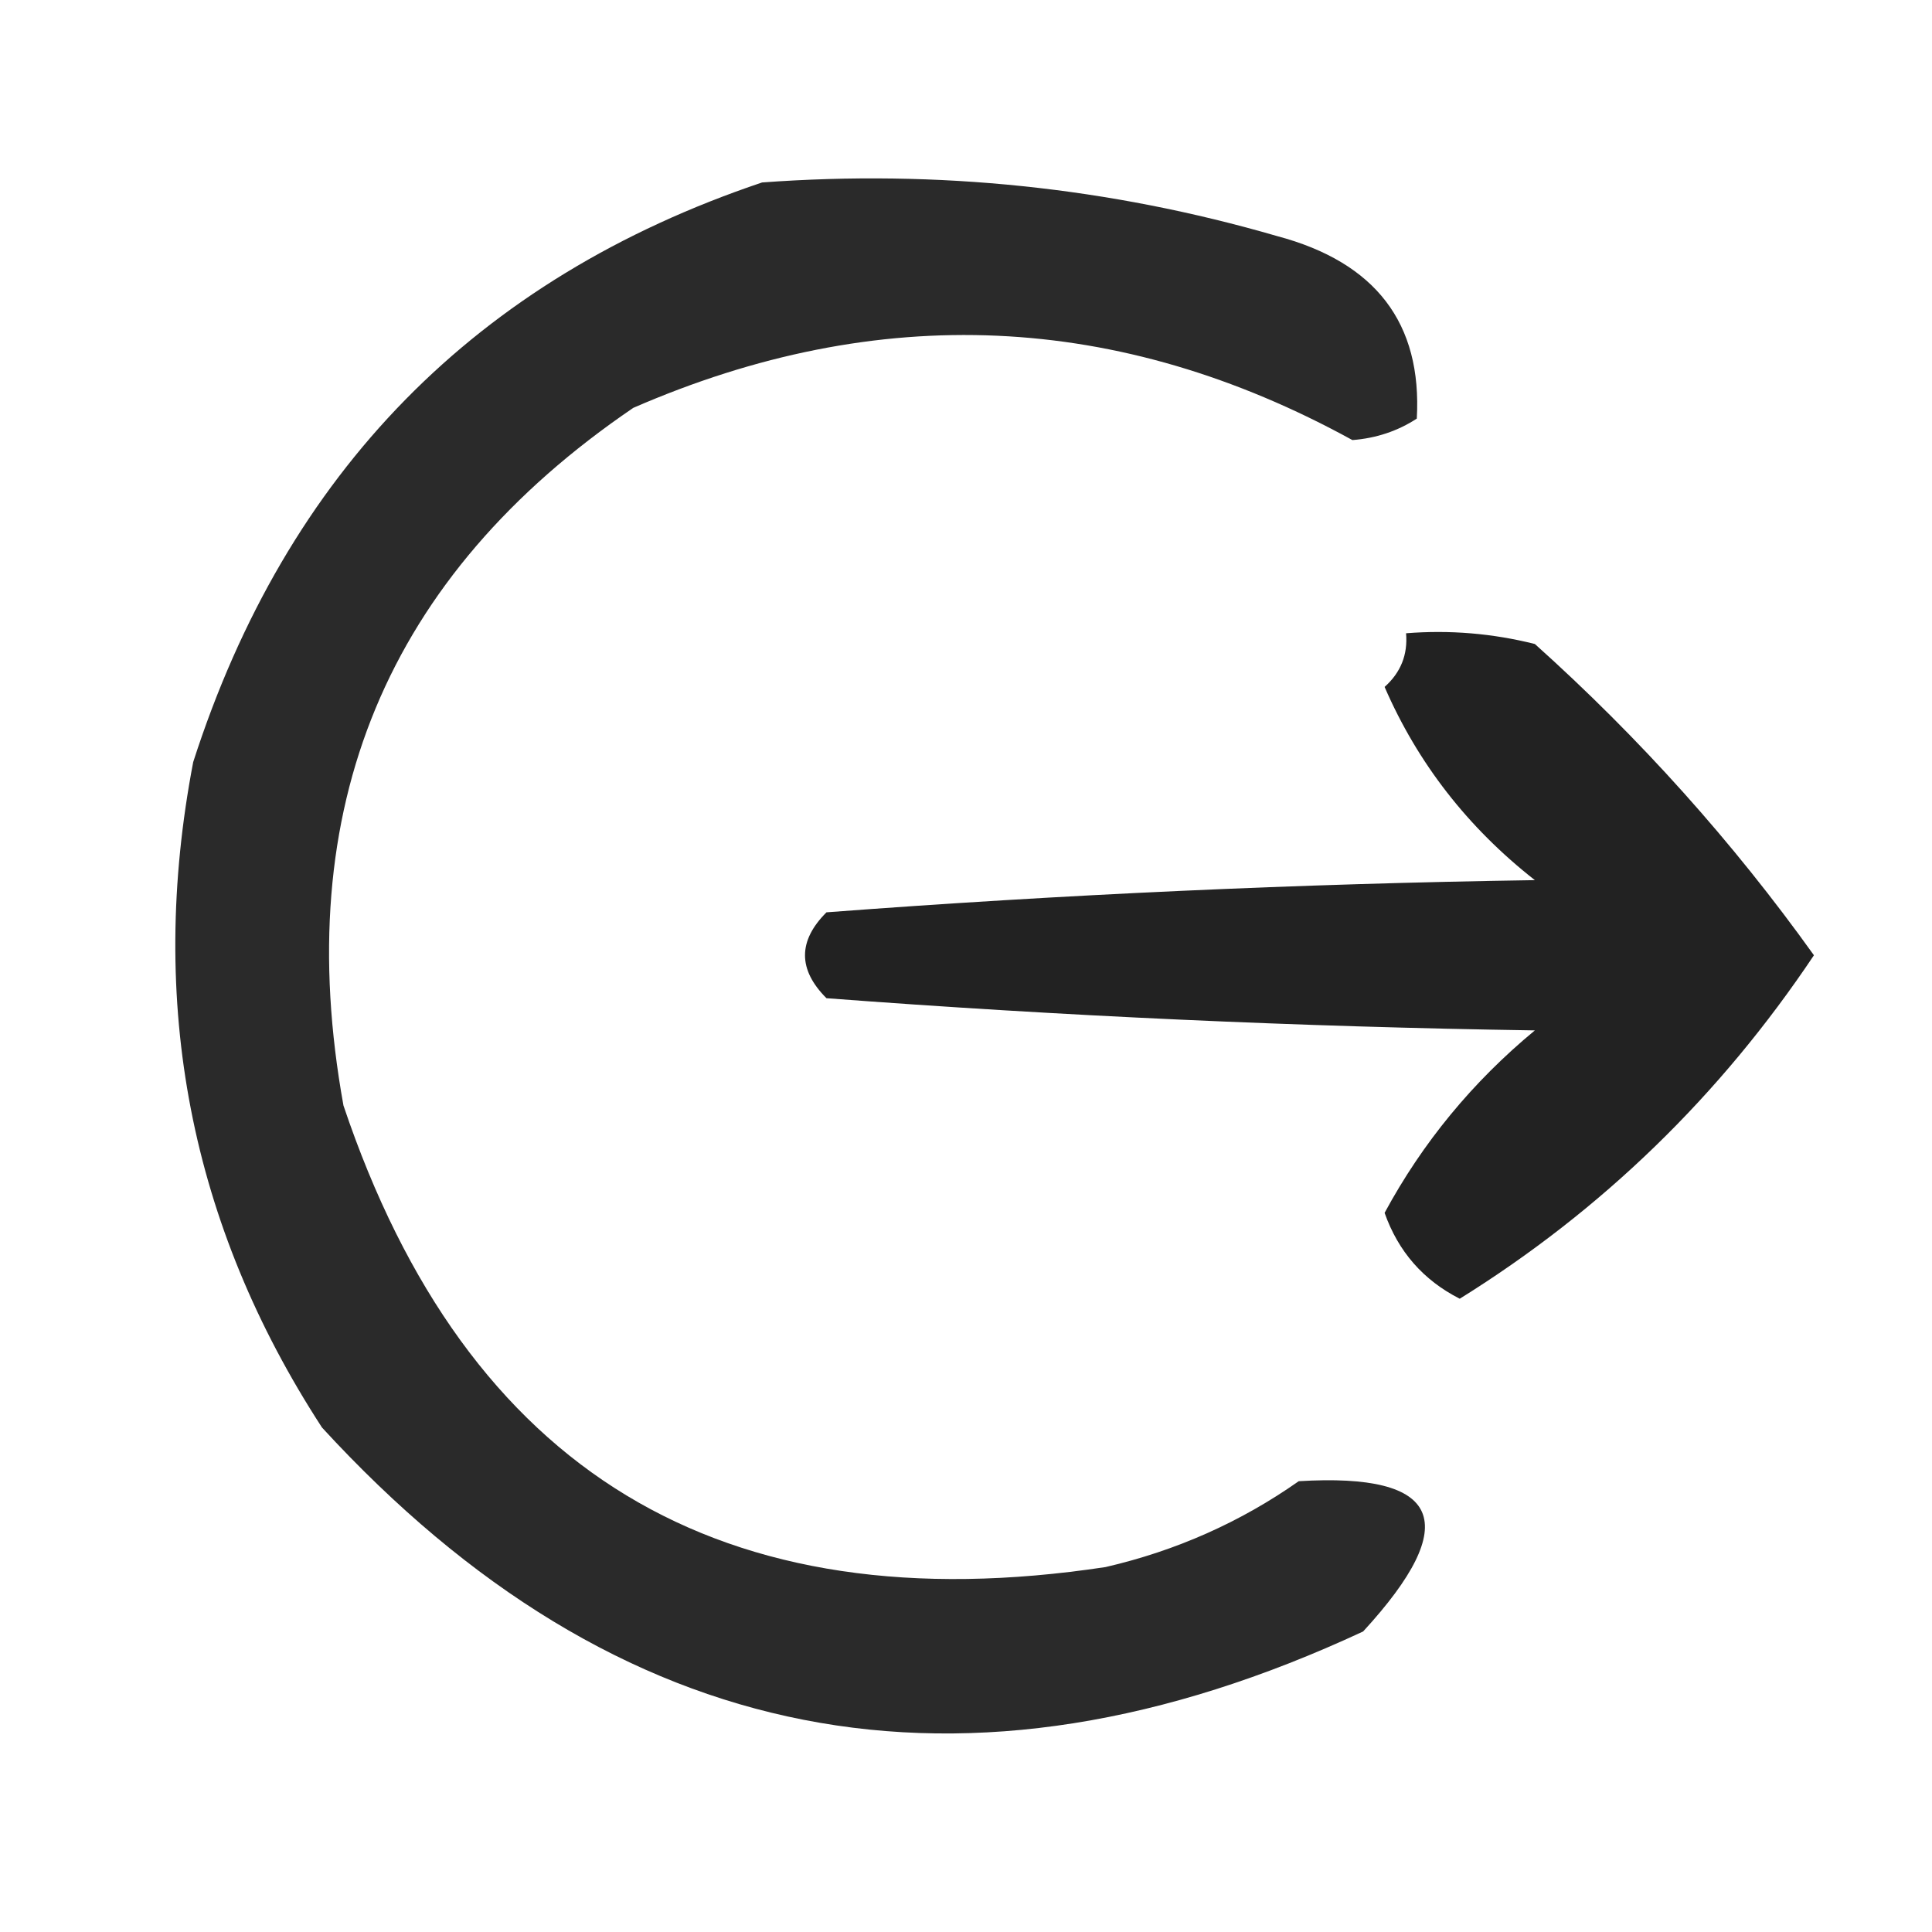 <?xml version="1.0" encoding="UTF-8"?>
<!DOCTYPE svg PUBLIC "-//W3C//DTD SVG 1.1//EN" "http://www.w3.org/Graphics/SVG/1.1/DTD/svg11.dtd">
<svg xmlns="http://www.w3.org/2000/svg" version="1.1" width="90px" height="90px" style="shape-rendering:geometricPrecision; text-rendering:geometricPrecision; image-rendering:optimizeQuality; fill-rule:evenodd; clip-rule:evenodd" xmlns:xlink="http://www.w3.org/1999/xlink">
<g><path style="opacity:0.833" fill="#000000" d="M 35.5,8.5 C 43.685,7.897 51.685,8.731 59.5,11C 64.084,12.222 66.25,15.056 66,19.5C 65.107,20.081 64.107,20.415 63,20.5C 52.109,14.52 40.942,14.02 29.5,19C 17.996,26.828 13.496,37.661 16,51.5C 21.736,68.546 33.57,75.712 51.5,73C 54.785,72.241 57.785,70.908 60.5,69C 67.162,68.596 68.162,70.929 63.5,76C 44.919,84.654 28.752,81.488 15,66.5C 8.854,57.047 6.854,46.714 9,35.5C 13.351,21.984 22.184,12.984 35.5,8.5 Z"/></g>
<g><path style="opacity:0.867" fill="#000000" d="M 65.5,29.5 C 67.527,29.338 69.527,29.505 71.5,30C 76.389,34.386 80.722,39.22 84.5,44.5C 80.12,51.048 74.62,56.381 68,60.5C 66.303,59.636 65.137,58.303 64.5,56.5C 66.267,53.23 68.6,50.397 71.5,48C 60.485,47.832 49.485,47.332 38.5,46.5C 37.167,45.167 37.167,43.833 38.5,42.5C 49.485,41.668 60.485,41.168 71.5,41C 68.374,38.55 66.041,35.55 64.5,32C 65.252,31.329 65.586,30.496 65.5,29.5 Z"/></g>
</svg>
